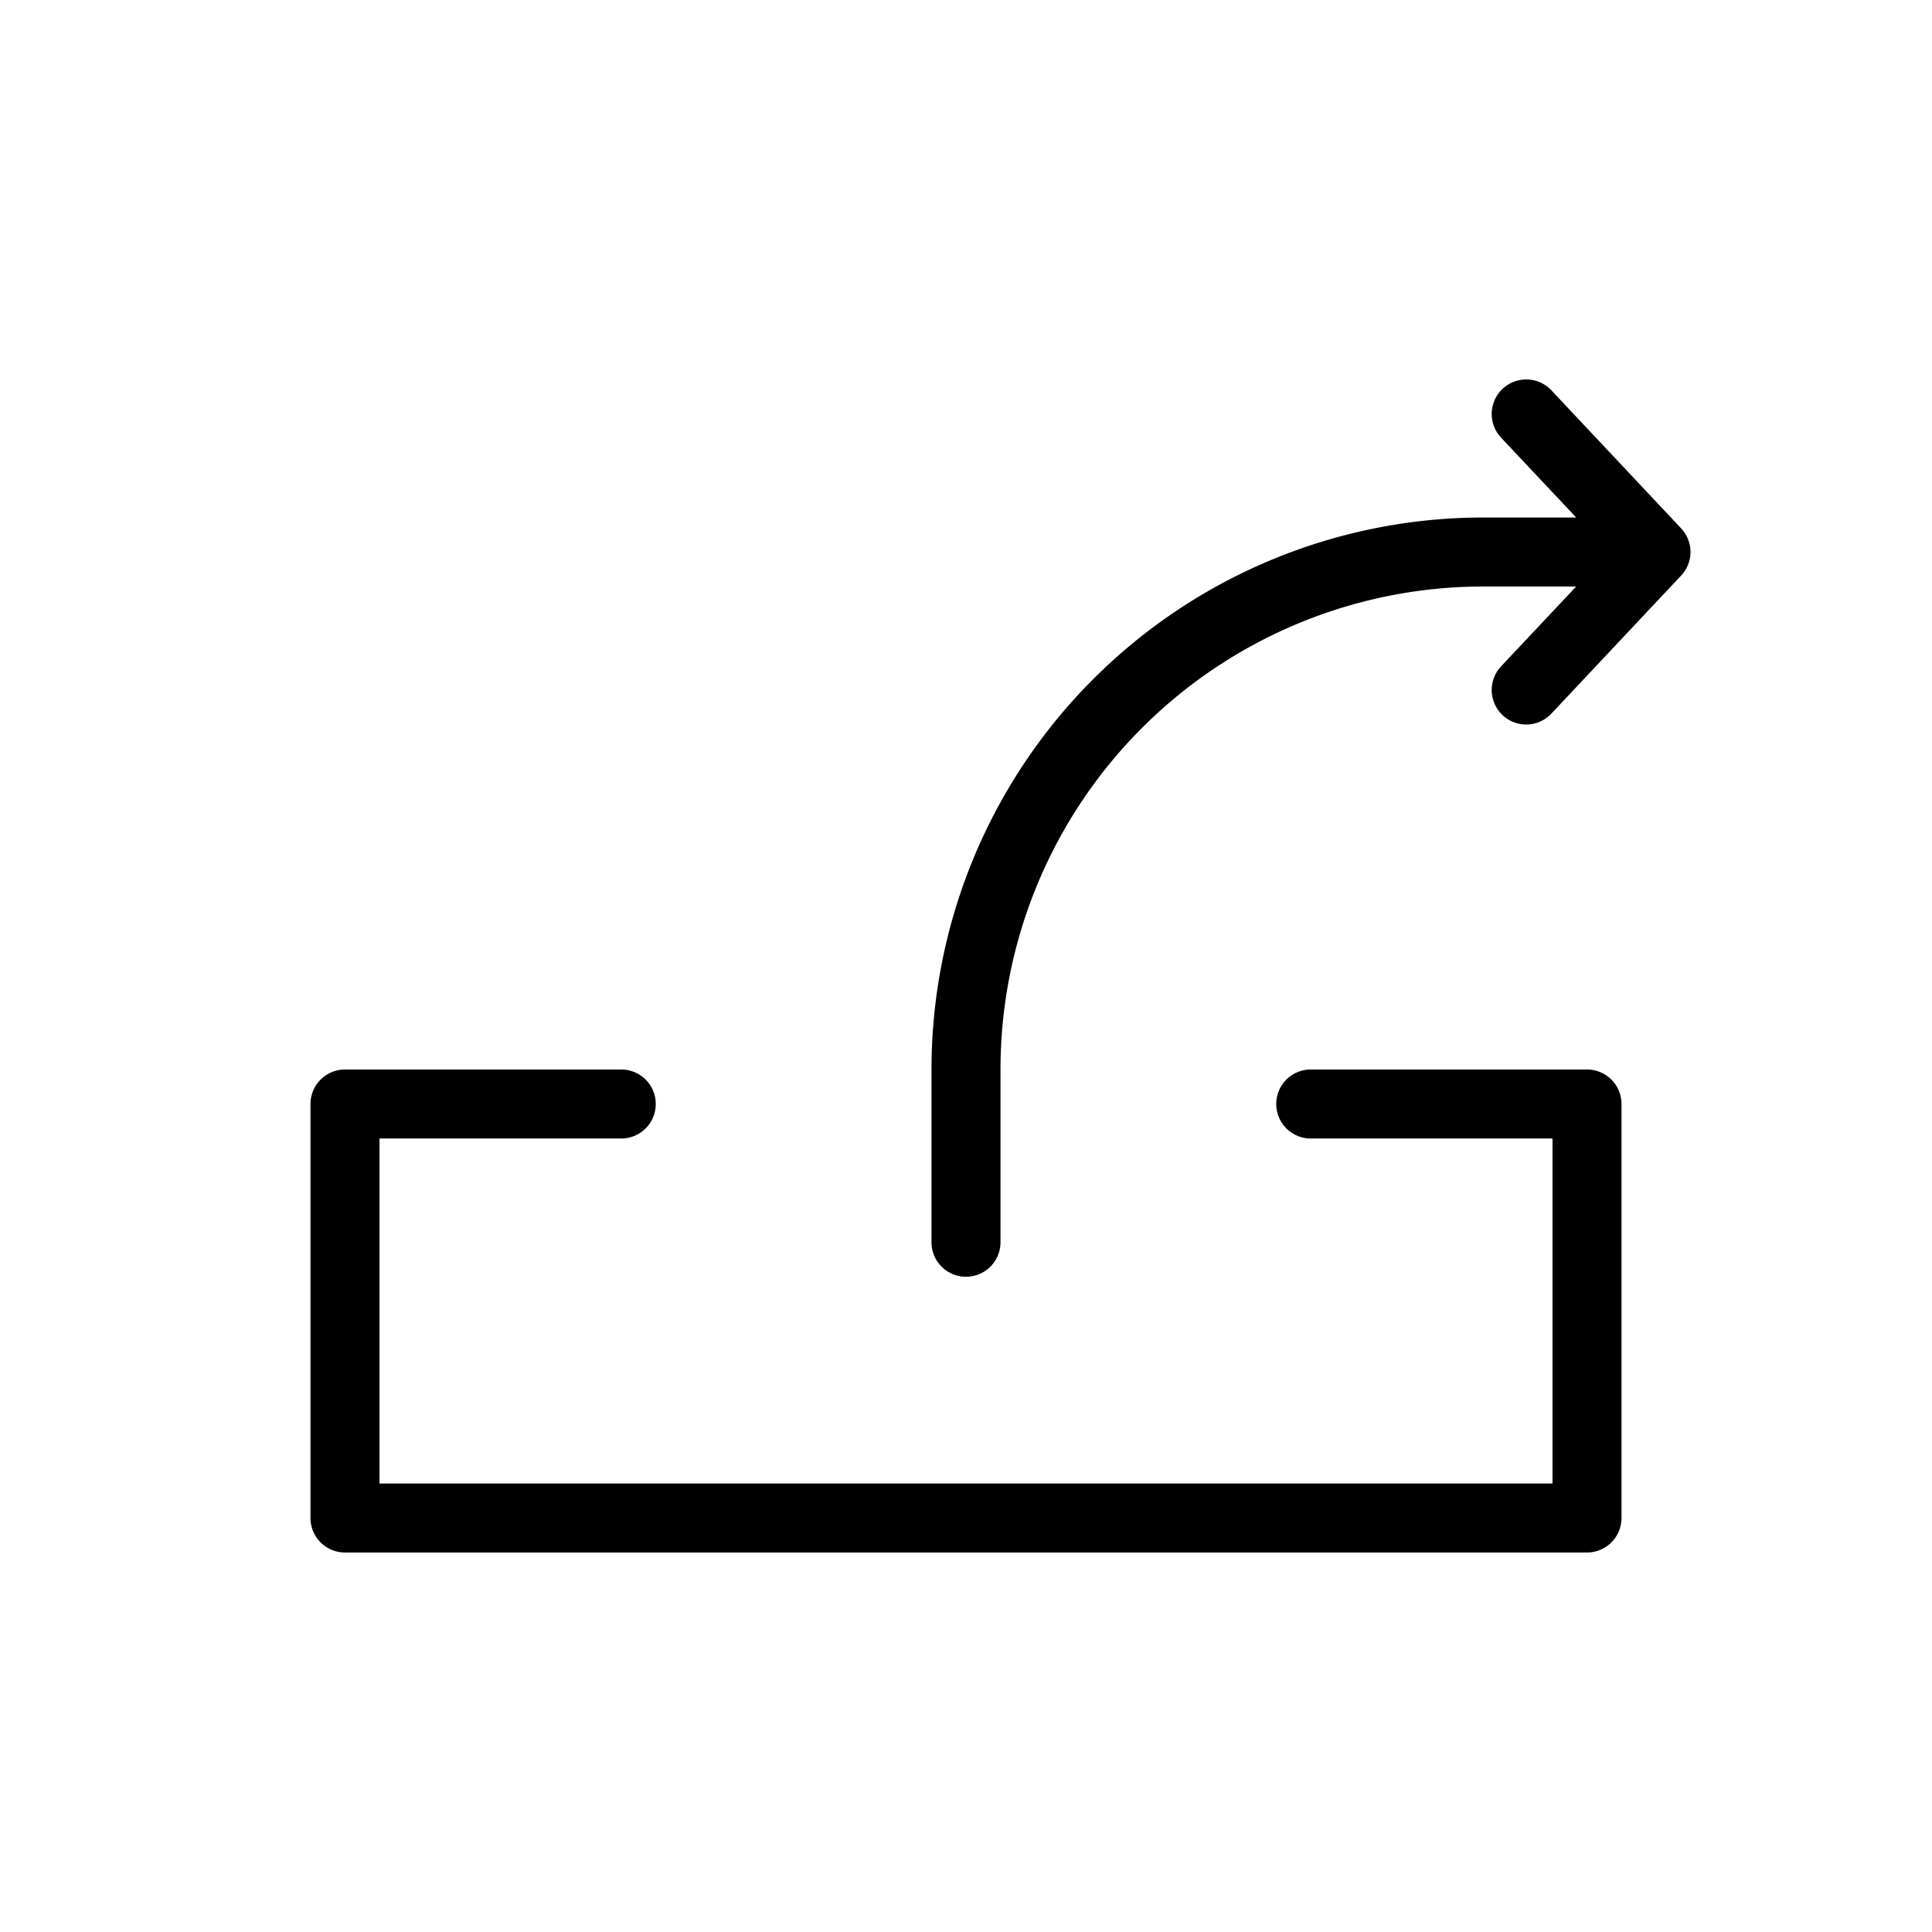 <?xml version="1.0" standalone="no"?><!DOCTYPE svg PUBLIC "-//W3C//DTD SVG 1.1//EN" "http://www.w3.org/Graphics/SVG/1.1/DTD/svg11.dtd"><svg class="icon" width="200px" height="200.00px" viewBox="0 0 1024 1024" version="1.1" xmlns="http://www.w3.org/2000/svg"><path d="M890.99 280.027a18.213 18.213 0 0 1 0 25.088l-68.754 73.143a18.286 18.286 0 1 1-26.624-25.088L835.401 310.857H786.286a256 256 0 0 0-256 256V658.286a18.286 18.286 0 1 1-36.571 0v-91.429a292.571 292.571 0 0 1 292.571-292.571h49.115l-39.79-42.313a18.286 18.286 0 1 1 26.661-25.088l68.754 73.143zM694.857 603.429a18.286 18.286 0 1 1 0-36.571h146.286a18.286 18.286 0 0 1 18.286 18.286v219.429a18.286 18.286 0 0 1-18.286 18.286H182.857a18.286 18.286 0 0 1-18.286-18.286v-219.429a18.286 18.286 0 0 1 18.286-18.286h146.286a18.286 18.286 0 1 1 0 36.571H201.143v182.857h621.714v-182.857H694.857z" /></svg>
